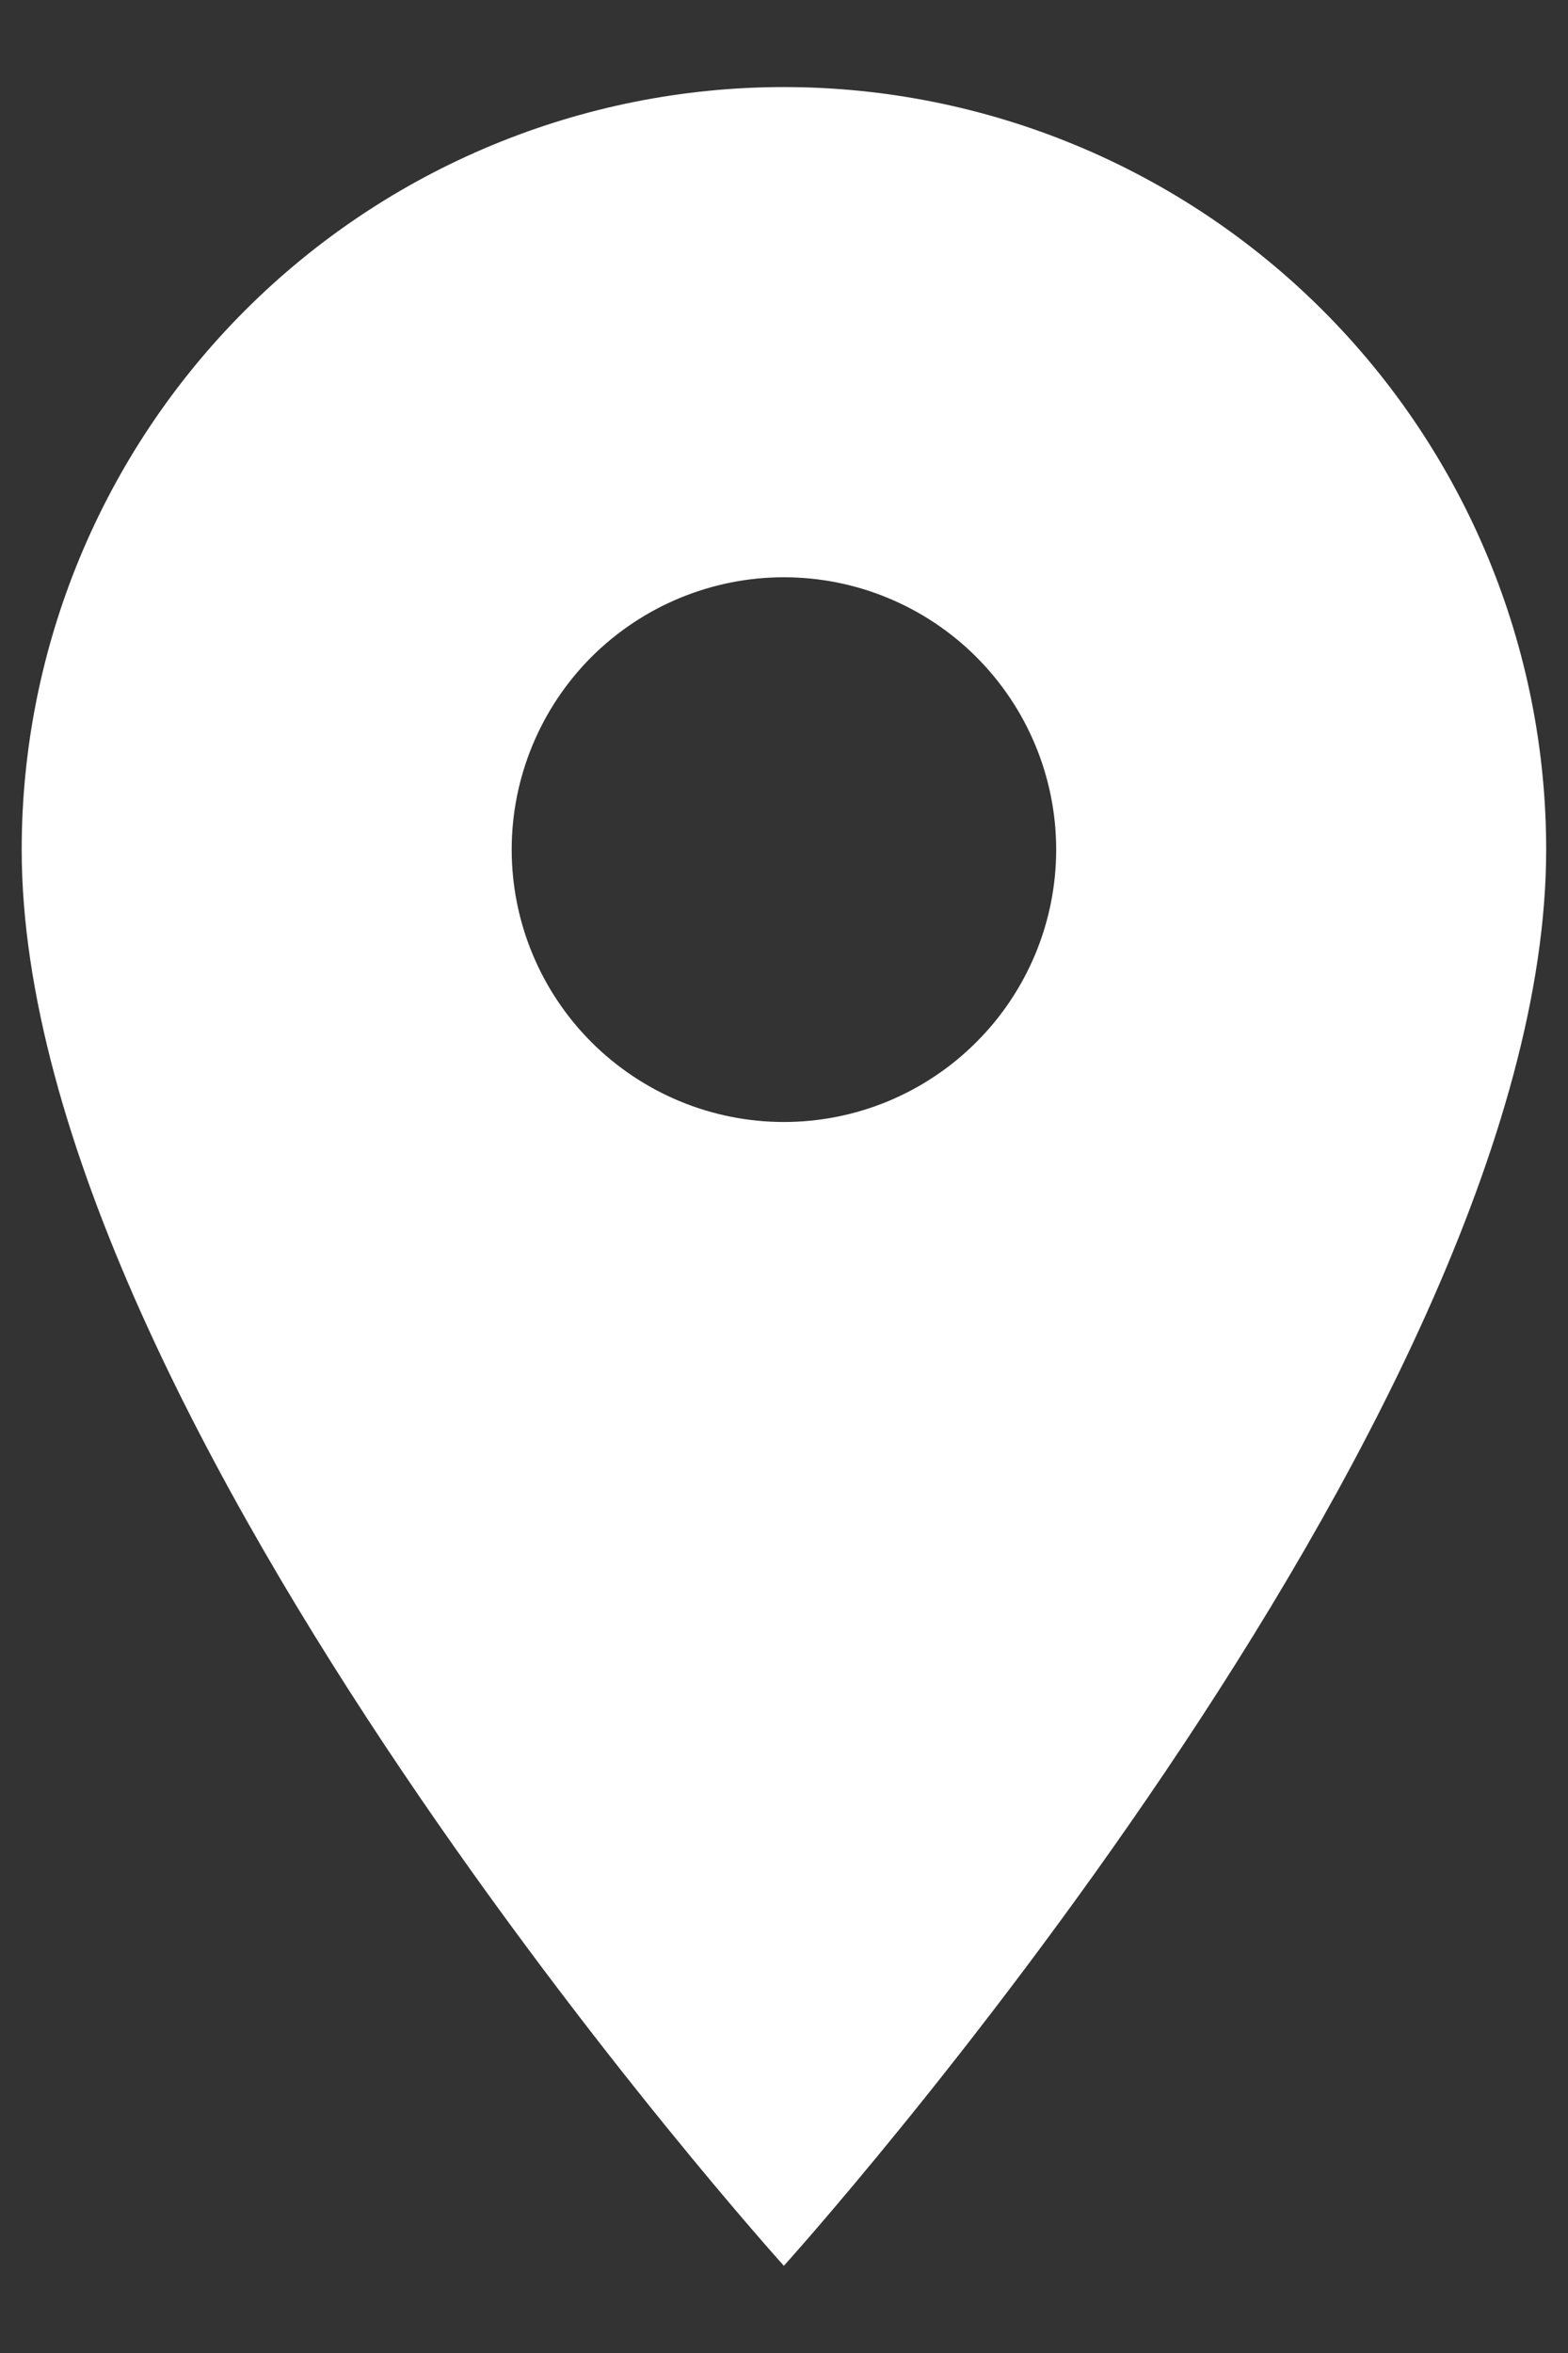 <svg width="12" height="18" viewBox="0 0 12 18" fill="none" xmlns="http://www.w3.org/2000/svg">
<rect x="0" y="0" width="12" height="18" fill="#333333" stroke="none"/>
<path d="M5.999 8.583C5.447 8.583 4.917 8.363 4.526 7.972C4.136 7.582 3.916 7.052 3.916 6.499C3.916 5.947 4.136 5.417 4.526 5.026C4.917 4.636 5.447 4.416 5.999 4.416C6.552 4.416 7.082 4.636 7.472 5.026C7.863 5.417 8.083 5.947 8.083 6.499C8.083 6.773 8.029 7.044 7.924 7.297C7.819 7.549 7.666 7.779 7.472 7.972C7.279 8.166 7.049 8.319 6.797 8.424C6.544 8.529 6.273 8.583 5.999 8.583ZM5.999 0.666C4.452 0.666 2.969 1.281 1.875 2.375C0.781 3.469 0.166 4.952 0.166 6.499C0.166 10.874 5.999 17.333 5.999 17.333C5.999 17.333 11.833 10.874 11.833 6.499C11.833 4.952 11.218 3.469 10.124 2.375C9.03 1.281 7.546 0.666 5.999 0.666Z" fill="white"/>
</svg>
